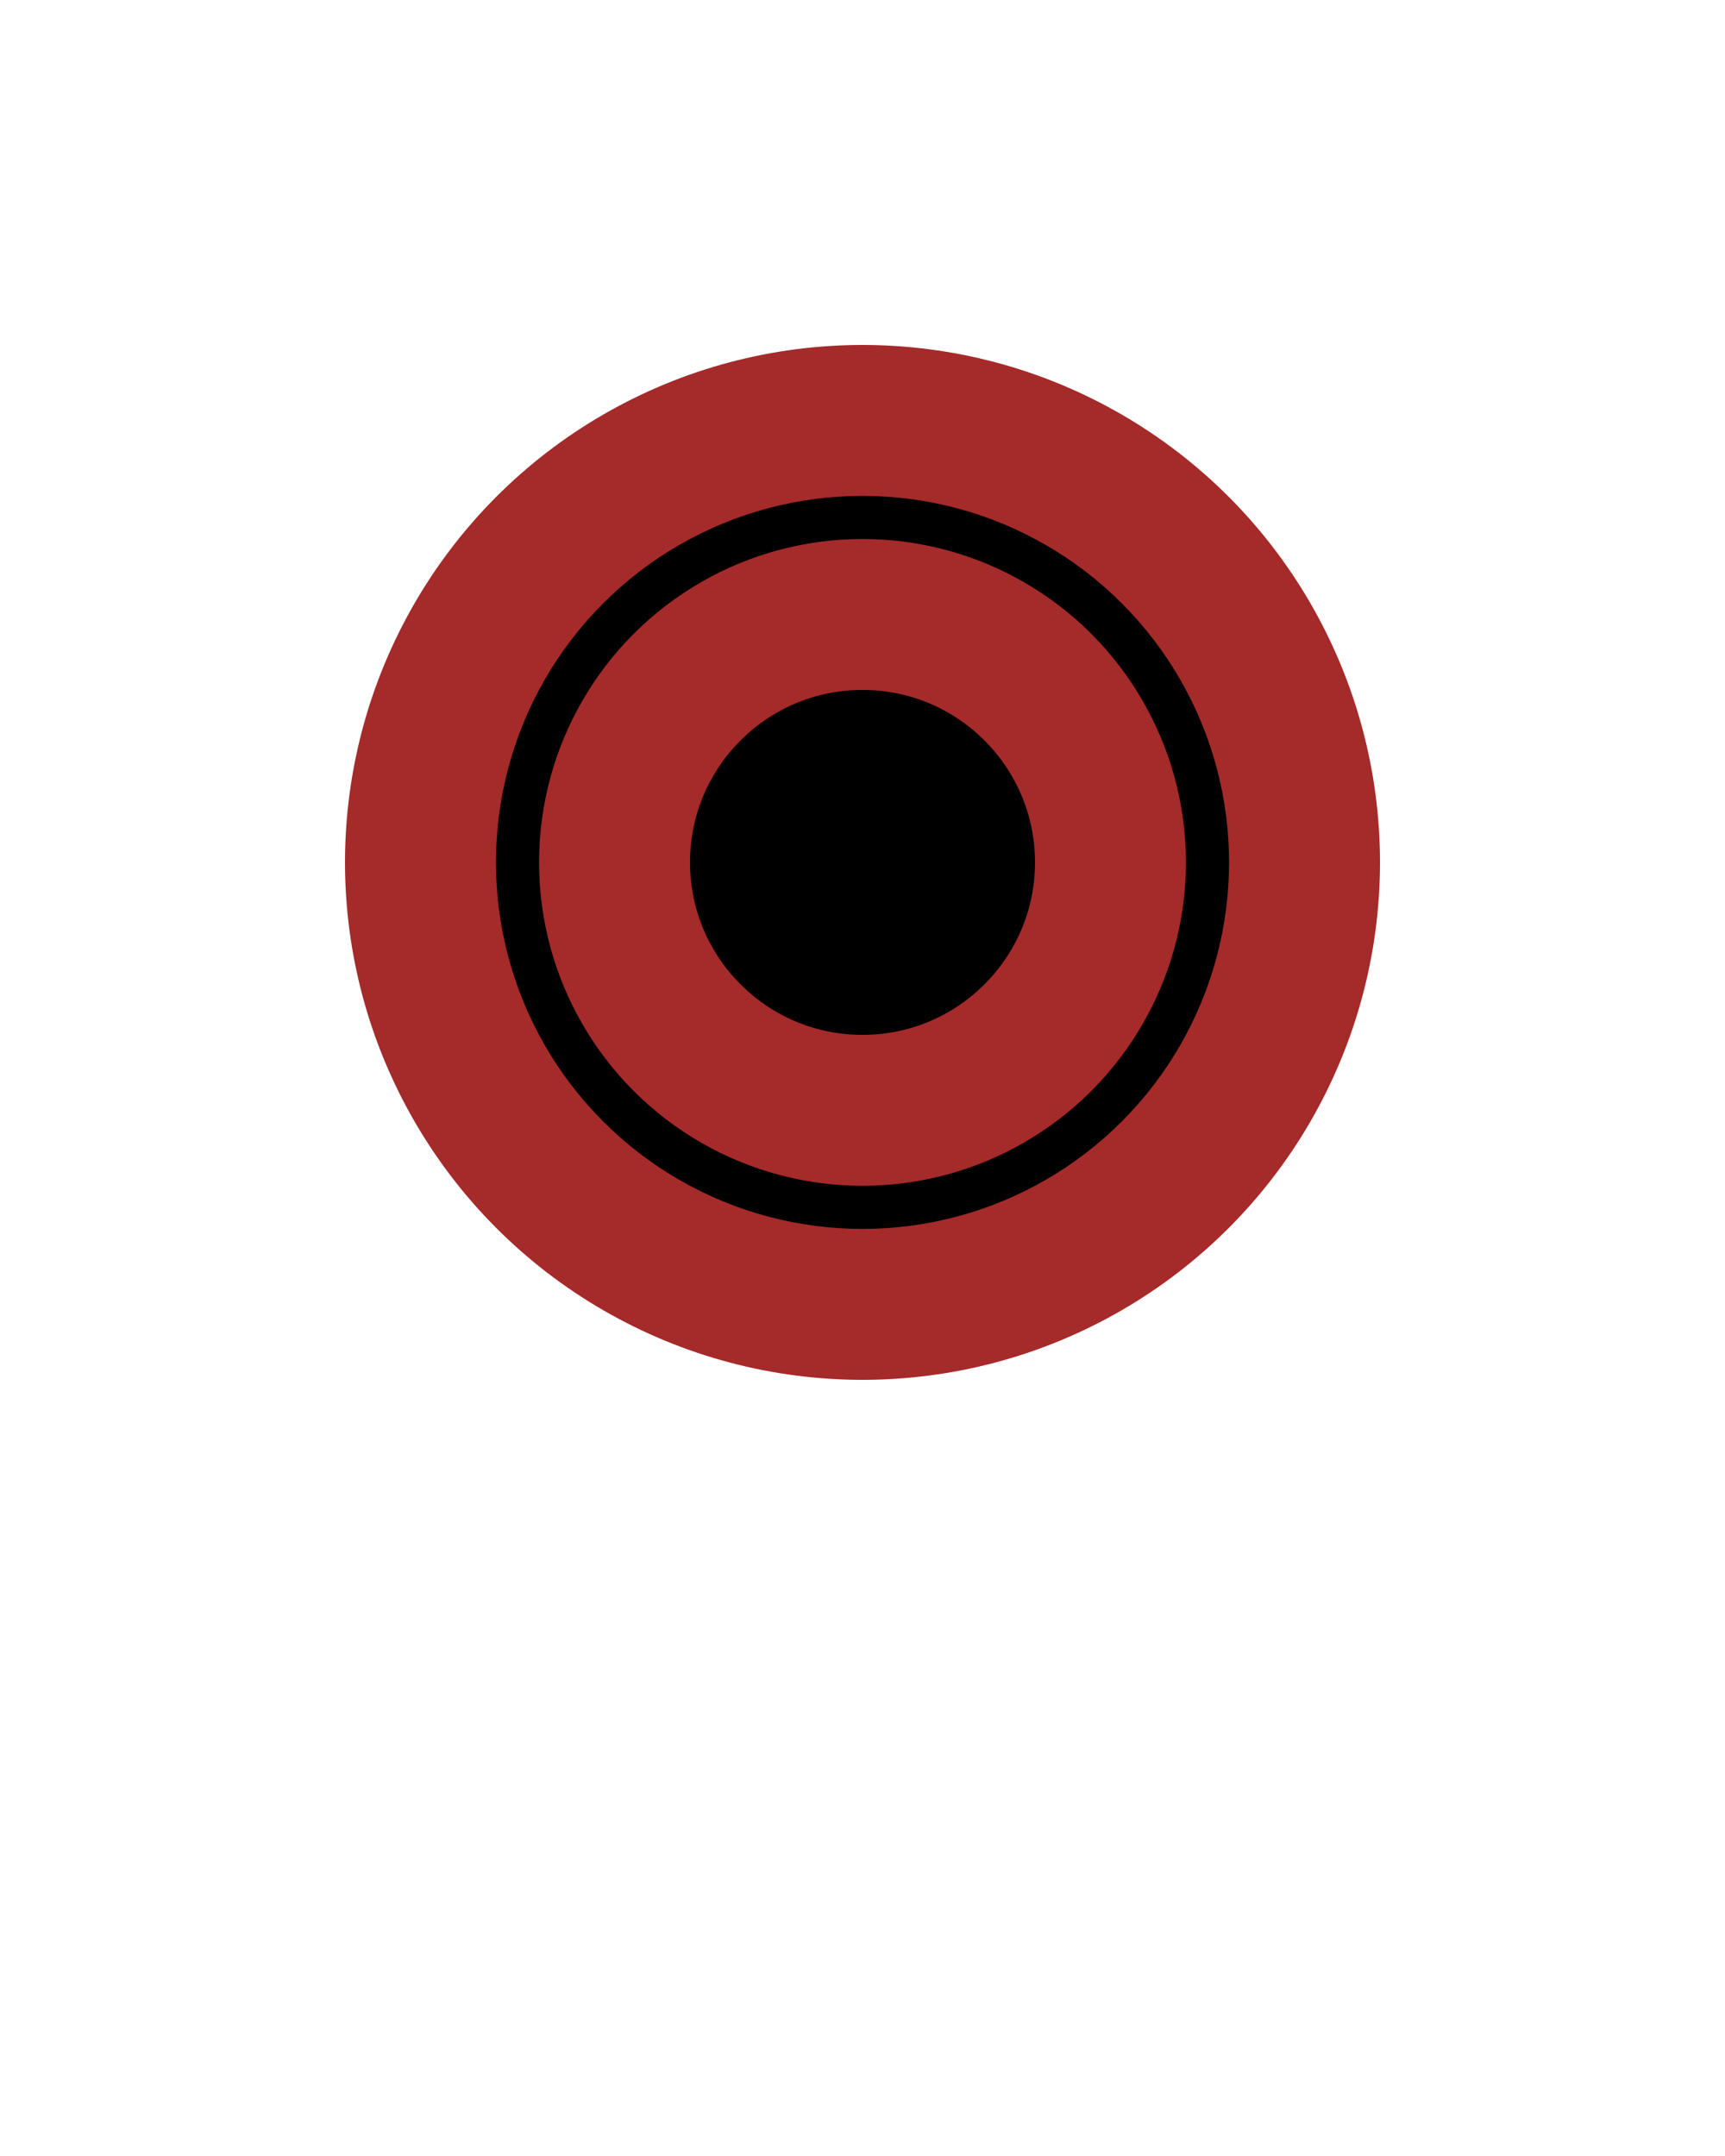 <svg height="250" viewbox="0 0 200 250" width="200" xmlns="http://www.w3.org/2000/svg">
<circle cx="100" cy="100" fill="brown" r="60"></circle>
<circle cx="100" cy="100" fill="black" r="20"></circle>
<circle cx="100" cy="100" fill="none" r="40" stroke="black" stroke-width="5"></circle>
</svg>